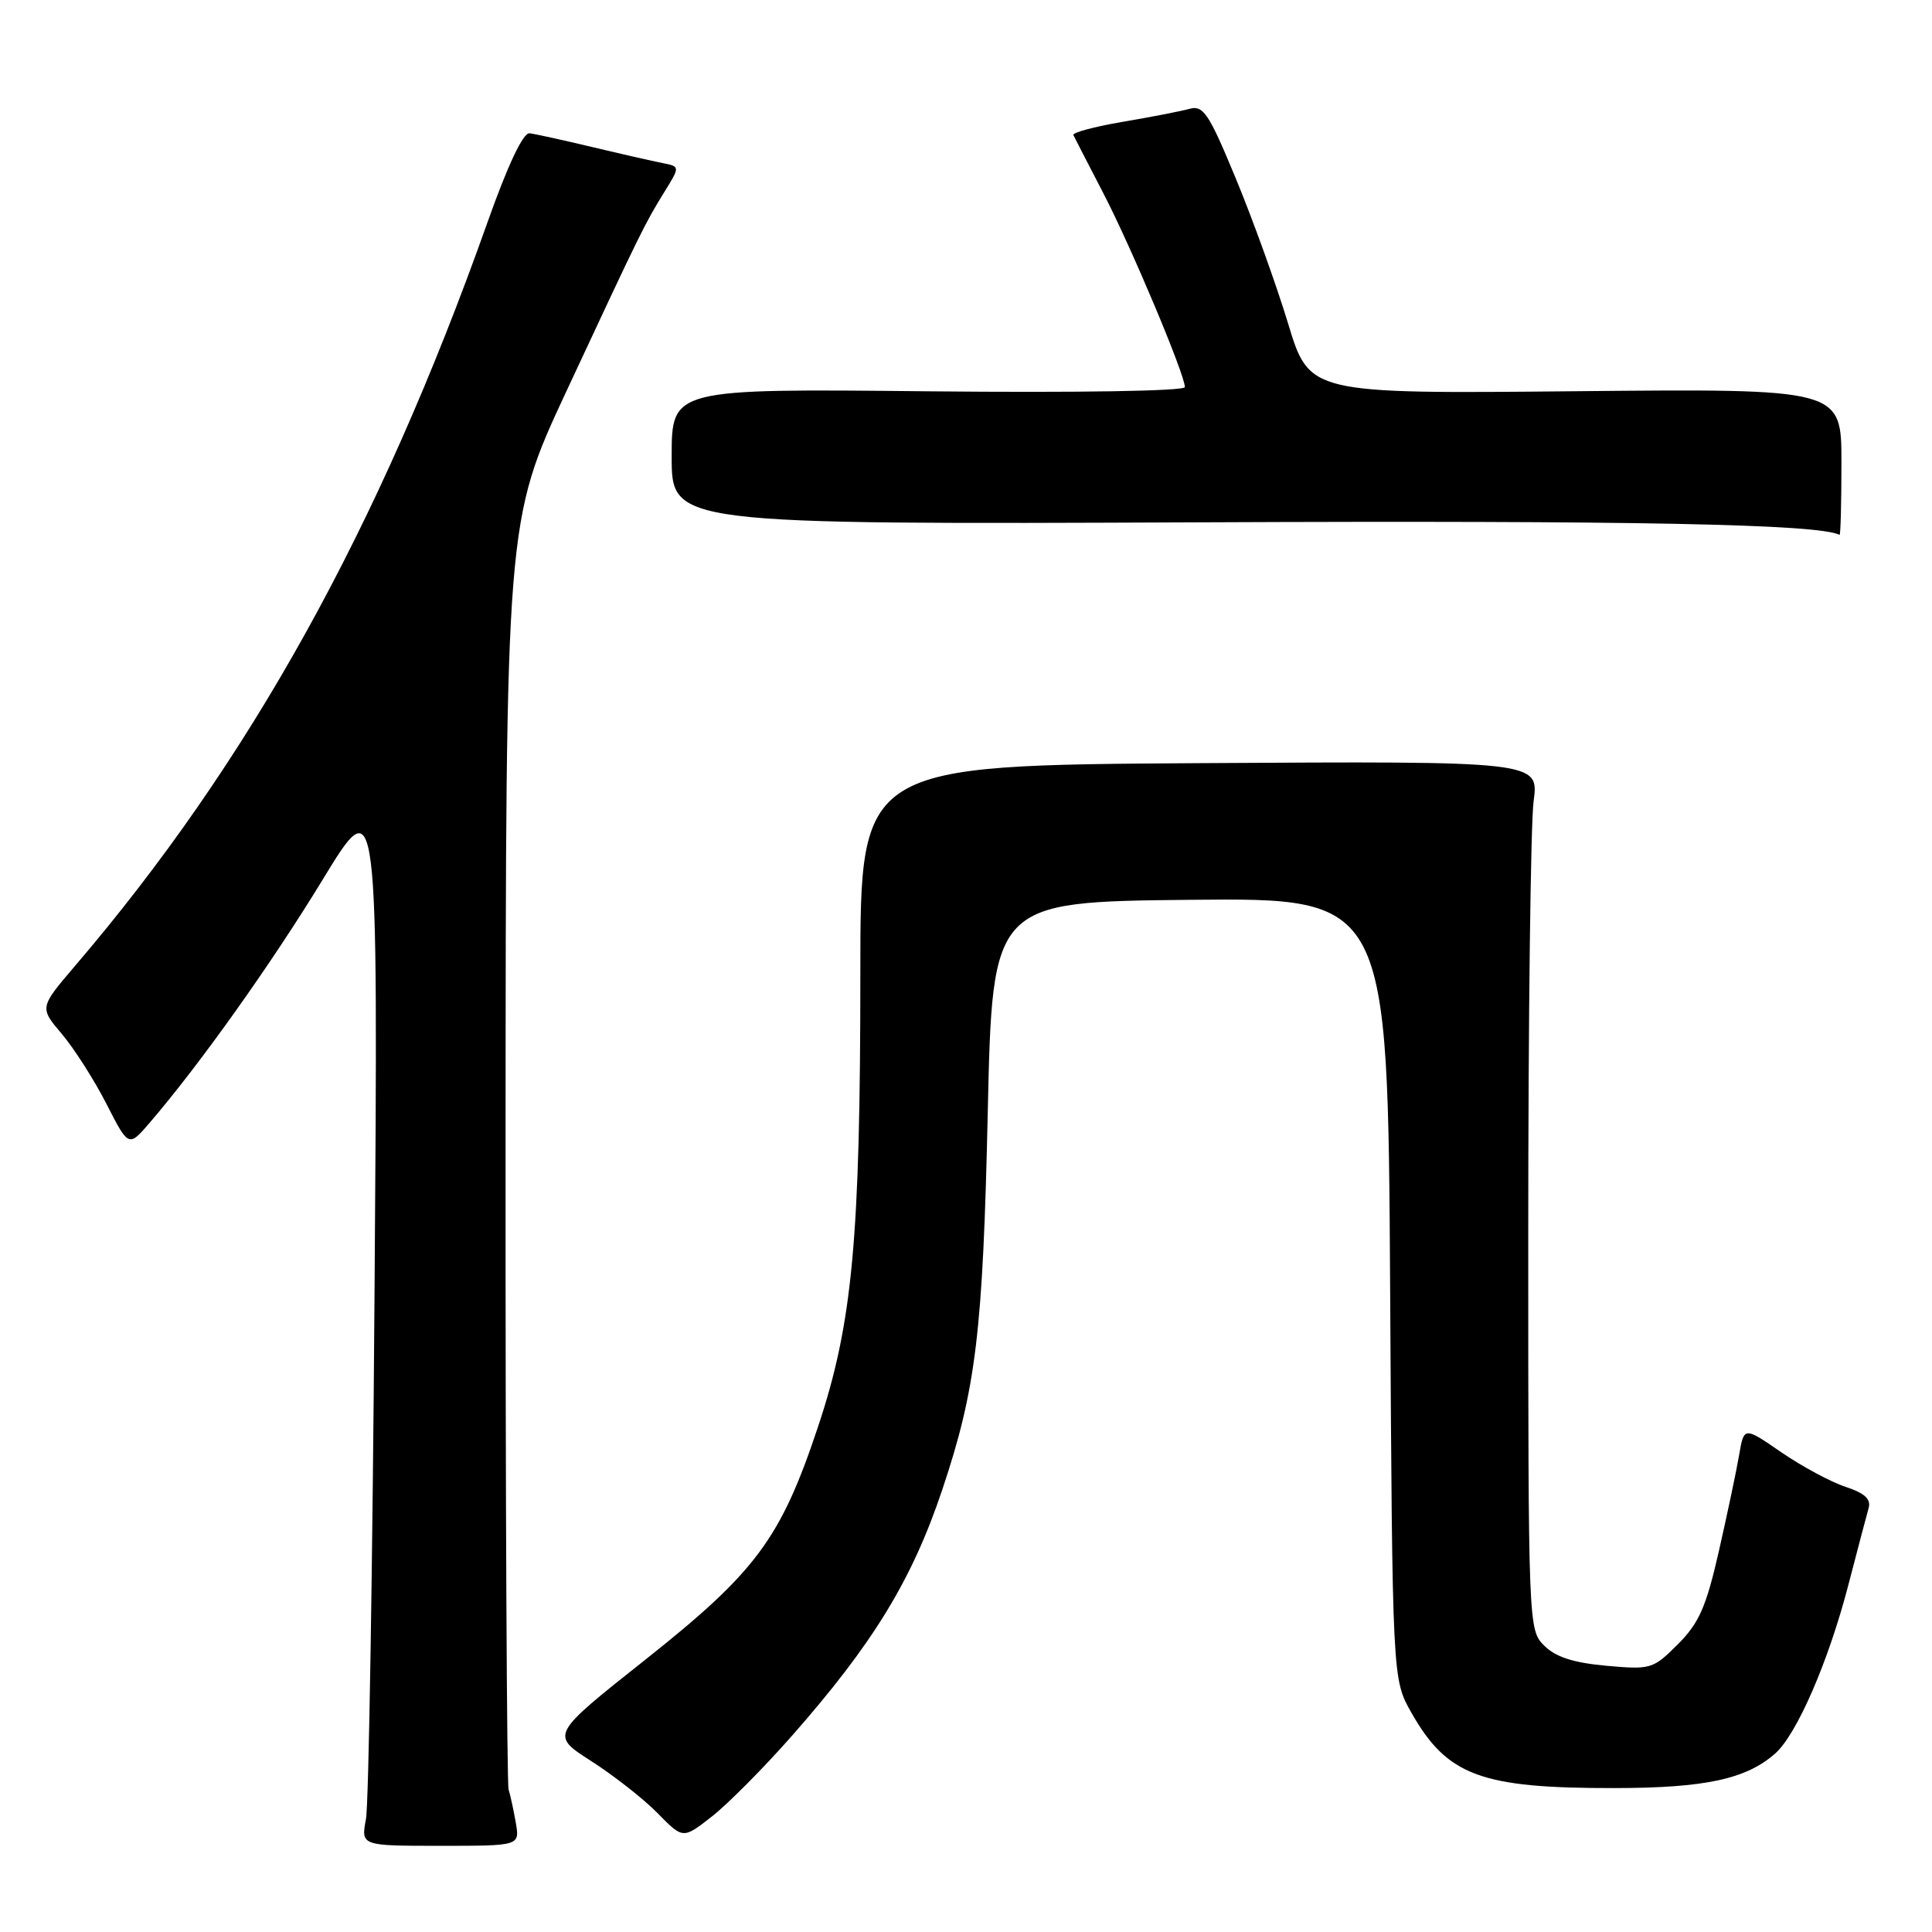 <?xml version="1.0" encoding="UTF-8" standalone="no"?>
<!DOCTYPE svg PUBLIC "-//W3C//DTD SVG 1.1//EN" "http://www.w3.org/Graphics/SVG/1.1/DTD/svg11.dtd" >
<svg xmlns="http://www.w3.org/2000/svg" xmlns:xlink="http://www.w3.org/1999/xlink" version="1.1" viewBox="0 0 256 256">
 <g >
 <path fill="currentColor"
d=" M 68.35 241.54 C 68.06 239.87 67.63 237.88 67.39 237.12 C 67.16 236.36 66.97 198.23 66.99 152.40 C 67.02 69.07 67.02 69.07 75.08 51.78 C 85.04 30.44 85.40 29.71 88.00 25.49 C 90.12 22.07 90.12 22.07 87.81 21.61 C 86.54 21.36 82.35 20.41 78.50 19.49 C 74.65 18.57 70.90 17.75 70.17 17.66 C 69.32 17.56 67.29 21.85 64.58 29.50 C 50.19 70.05 33.02 101.00 9.93 128.00 C 5.23 133.51 5.23 133.51 8.19 137.00 C 9.82 138.93 12.48 143.09 14.10 146.26 C 17.04 152.02 17.04 152.02 19.84 148.76 C 26.47 141.05 36.00 127.65 42.79 116.50 C 50.11 104.50 50.11 104.50 49.63 171.00 C 49.37 207.57 48.86 239.09 48.49 241.04 C 47.83 244.58 47.83 244.58 58.35 244.58 C 68.87 244.58 68.87 244.58 68.35 241.54 Z  M 104.86 230.09 C 115.68 217.81 120.84 209.37 124.85 197.41 C 129.33 184.05 130.24 176.49 130.88 147.50 C 131.50 119.50 131.50 119.50 157.70 119.23 C 183.90 118.97 183.90 118.97 184.20 170.73 C 184.50 222.50 184.50 222.50 187.00 226.91 C 191.76 235.31 196.22 236.96 214.00 236.93 C 225.95 236.91 231.38 235.74 235.22 232.35 C 238.10 229.80 242.29 220.14 244.92 210.00 C 246.14 205.32 247.34 200.75 247.60 199.84 C 247.95 198.64 247.09 197.86 244.54 197.01 C 242.59 196.37 238.77 194.31 236.04 192.44 C 231.09 189.03 231.09 189.03 230.45 192.76 C 230.10 194.82 228.89 200.55 227.77 205.49 C 226.07 212.95 225.14 215.06 222.32 217.88 C 219.03 221.17 218.74 221.25 212.82 220.72 C 208.46 220.32 206.12 219.56 204.61 218.05 C 202.52 215.96 202.50 215.52 202.50 163.72 C 202.50 135.00 202.82 109.10 203.21 106.18 C 203.92 100.85 203.92 100.85 158.96 101.12 C 114.00 101.40 114.00 101.40 114.00 128.95 C 114.00 164.21 112.96 175.35 108.41 189.00 C 103.45 203.90 100.21 208.26 85.43 219.98 C 72.93 229.89 72.93 229.89 78.35 233.36 C 81.33 235.27 85.29 238.37 87.14 240.26 C 90.50 243.69 90.50 243.69 94.31 240.71 C 96.41 239.07 101.16 234.29 104.86 230.09 Z  M 244.00 61.25 C 244.00 51.50 244.00 51.50 208.75 51.84 C 173.50 52.18 173.50 52.18 170.67 42.84 C 169.11 37.70 166.00 29.08 163.76 23.67 C 160.16 14.98 159.45 13.91 157.59 14.43 C 156.44 14.74 152.45 15.52 148.72 16.15 C 144.99 16.79 142.07 17.57 142.23 17.90 C 142.39 18.23 144.16 21.68 146.18 25.57 C 149.89 32.72 157.00 49.63 157.00 51.29 C 157.00 51.82 142.87 52.05 123.00 51.85 C 89.00 51.50 89.00 51.50 89.00 60.50 C 89.00 69.50 89.00 69.50 159.25 69.21 C 216.74 68.96 240.92 69.44 243.75 70.87 C 243.89 70.94 244.00 66.61 244.00 61.25 Z "/>
</g>
</svg>